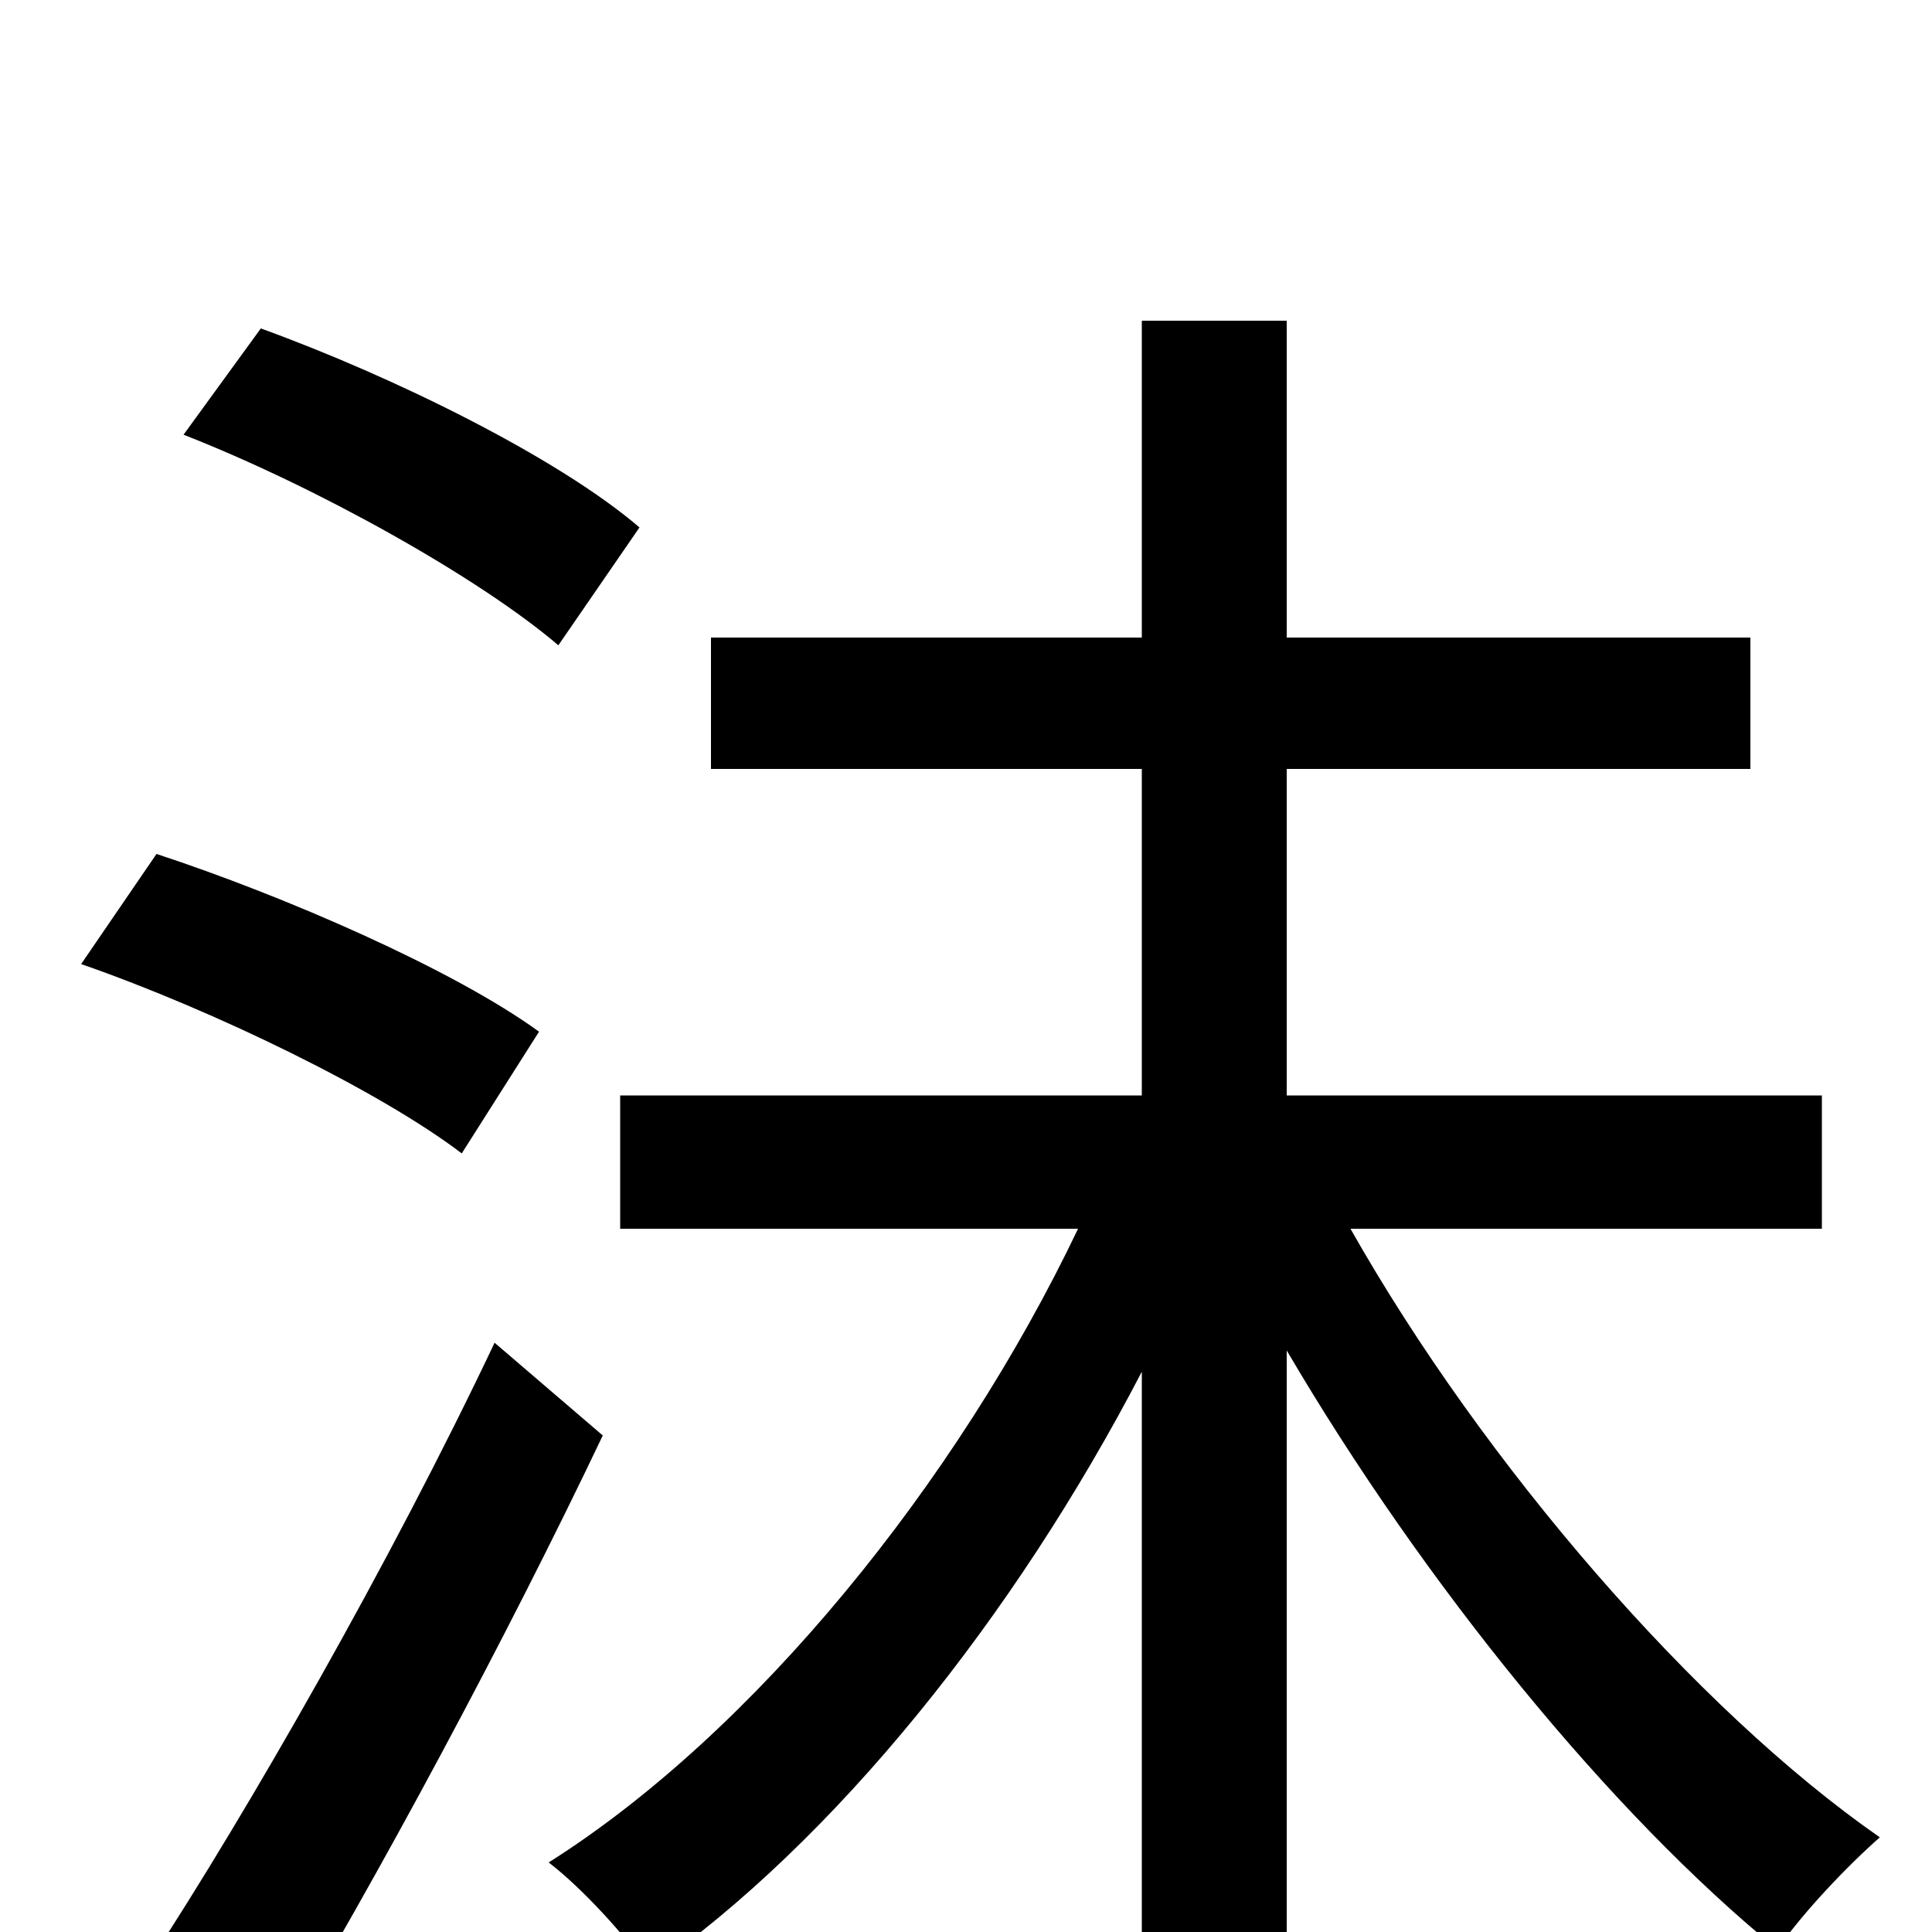 <svg xmlns="http://www.w3.org/2000/svg" viewBox="0 -1000 1000 1000">
	<path fill="#000000" d="M331 -727C289 -763 204 -805 135 -830L95 -775C164 -748 248 -701 289 -666ZM279 -466C235 -498 148 -536 81 -558L42 -501C111 -477 197 -435 239 -403ZM256 -305C202 -191 128 -62 77 16L140 64C196 -29 262 -152 312 -257ZM943 -364V-433H666V-602H906V-670H666V-834H591V-670H368V-602H591V-433H321V-364H558C495 -232 390 -103 284 -36C301 -23 325 3 336 20C432 -47 525 -163 591 -290V75H666V-301C737 -180 834 -61 920 9C933 -10 957 -35 973 -49C878 -115 768 -242 699 -364Z"/>
</svg>